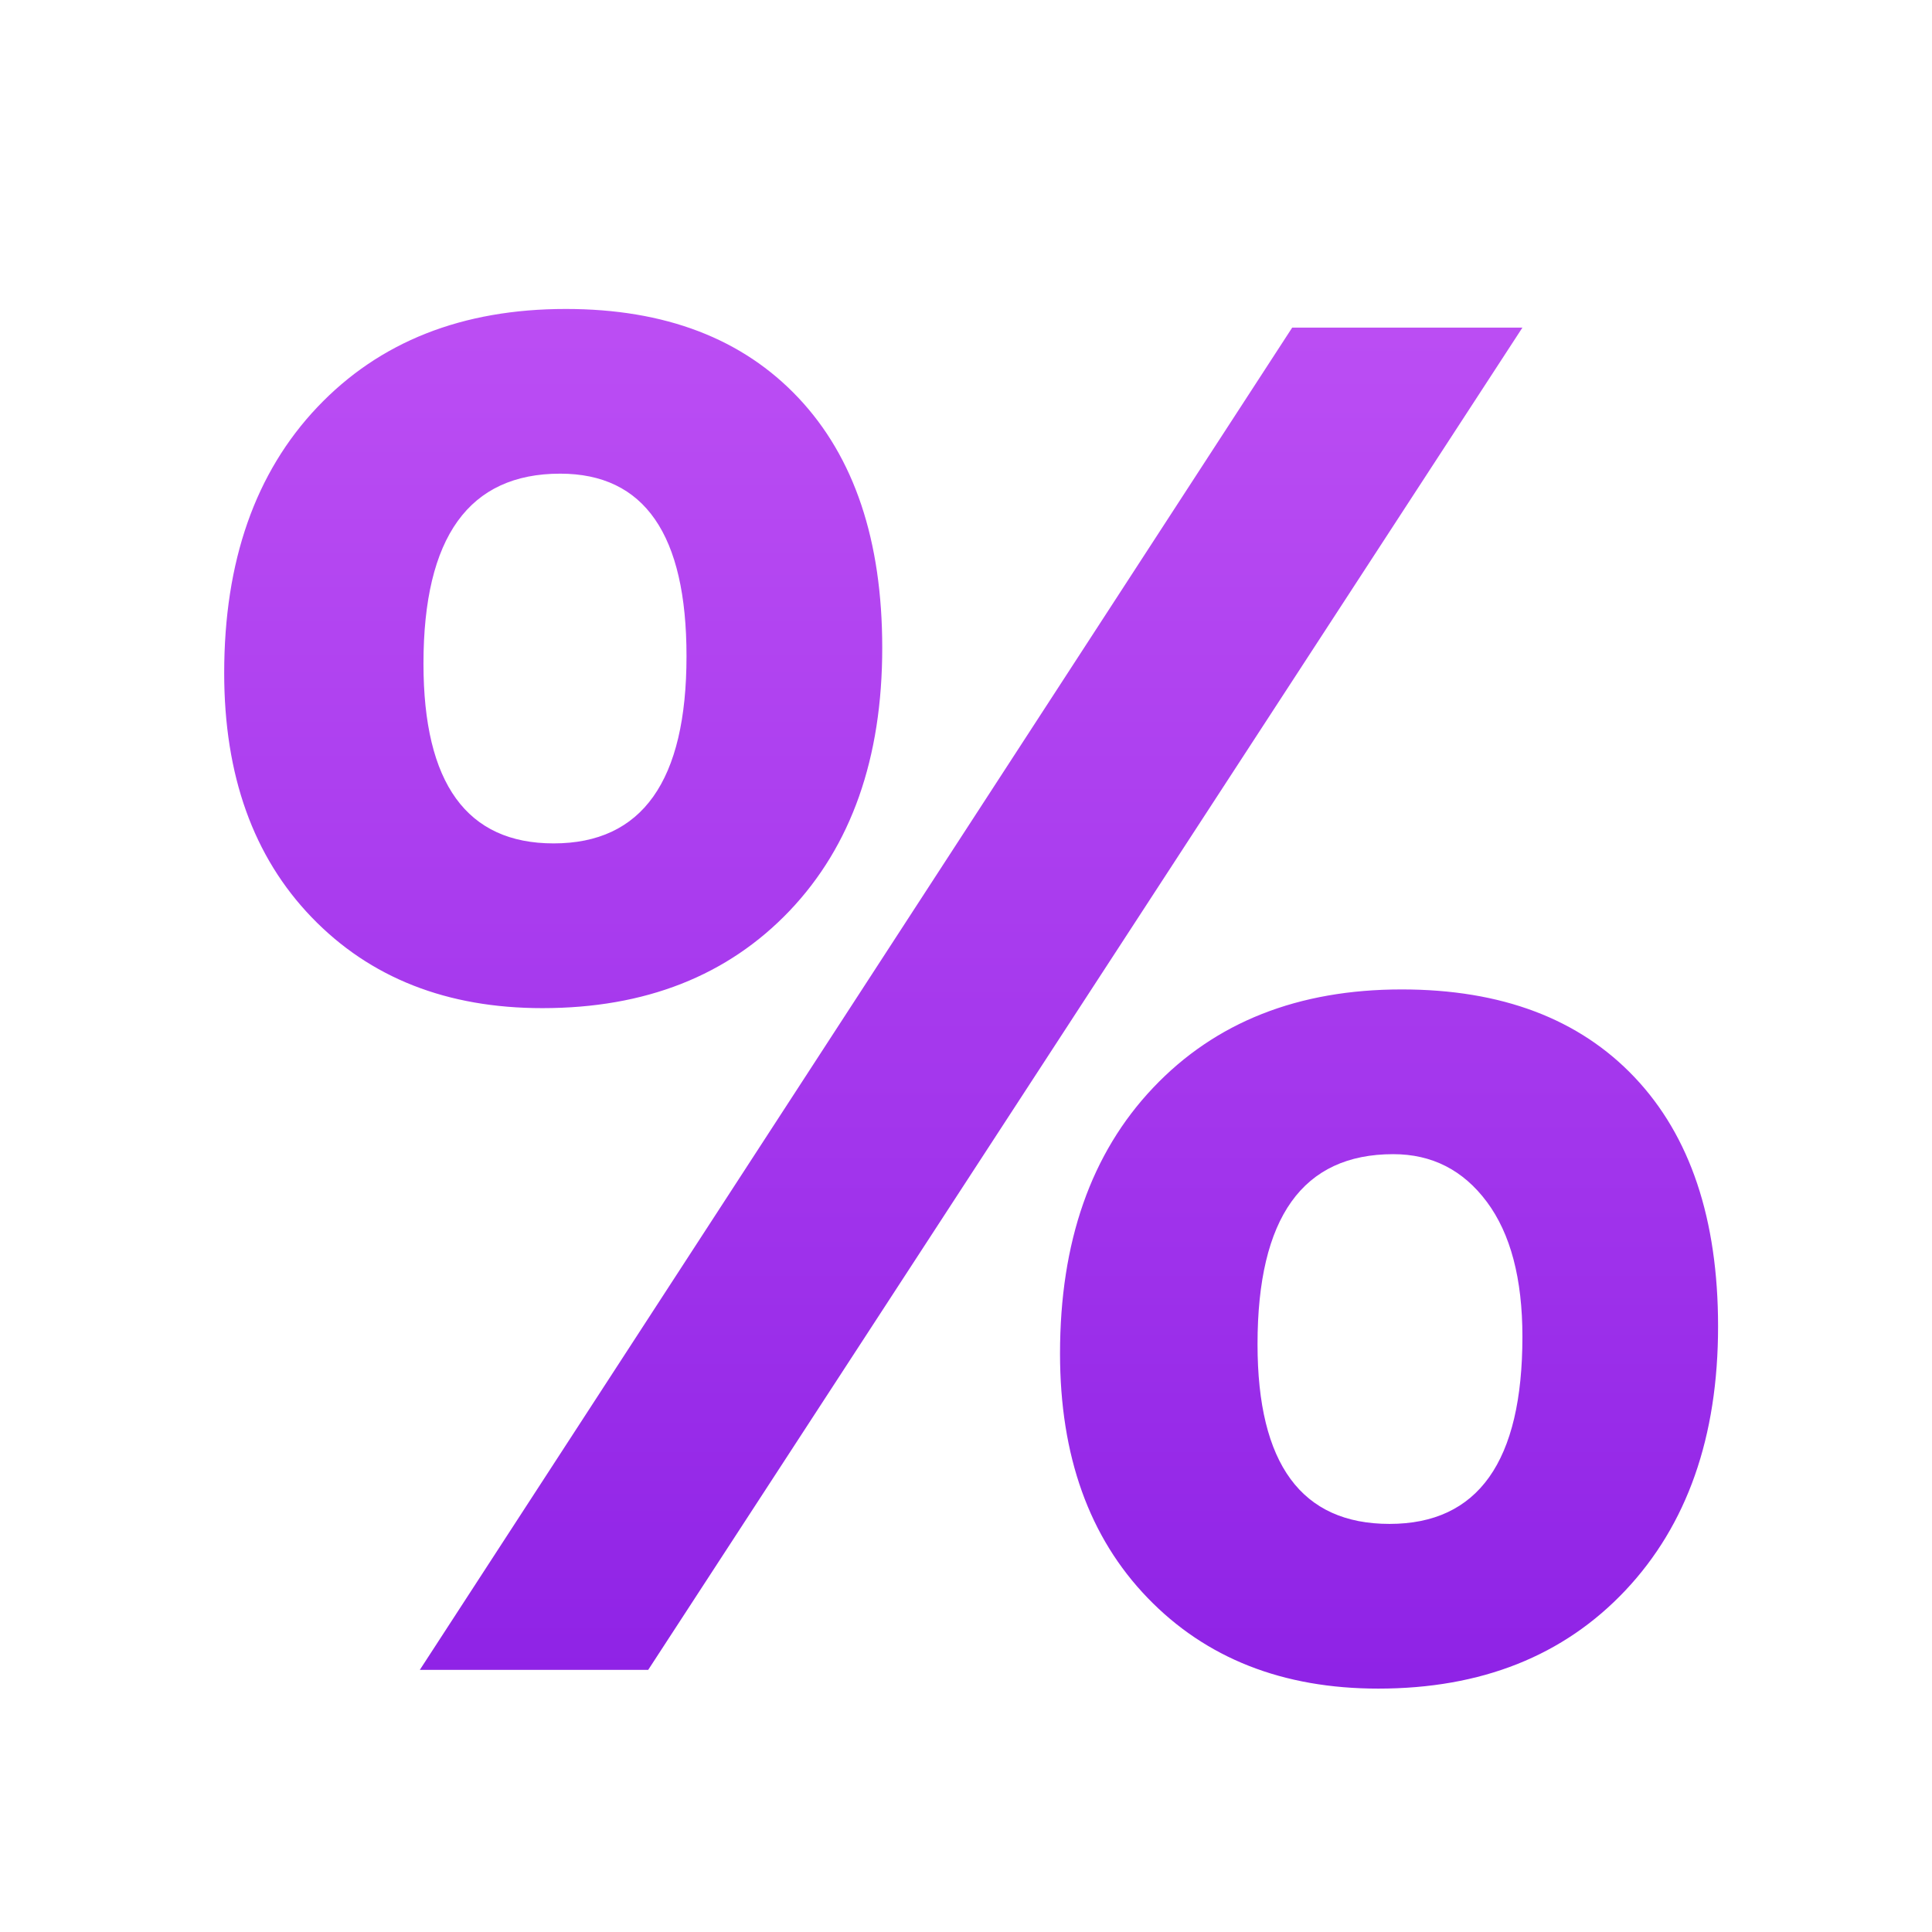 <svg xmlns="http://www.w3.org/2000/svg" viewBox="0 0 48 48"><linearGradient id="vBDu3tsvXhUz7SvaCUAfua" x1="24.127" x2="24.127" y1="6.622" y2="43.739" gradientUnits="userSpaceOnUse"><stop offset="0" stop-color="#bd4ff4"/><stop offset=".587" stop-color="#a235ec"/><stop offset="1" stop-color="#8c20e5"/></linearGradient><path fill="url(#vBDu3tsvXhUz7SvaCUAfua)" d="M13.476,25.047c-2.372,0-4.283-0.752-5.732-2.256c-1.45-1.504-2.174-3.527-2.174-6.07 c0-2.775,0.771-4.977,2.313-6.604c1.543-1.628,3.601-2.441,6.175-2.441c2.465,0,4.391,0.736,5.779,2.209s2.082,3.543,2.082,6.209 c0,2.744-0.768,4.923-2.302,6.535C18.08,24.24,16.034,25.047,13.476,25.047z M37.824,8.14L16.104,41.488h-5.674L32.104,8.14H37.824 z M13.917,11.768c-2.264,0-3.396,1.573-3.396,4.721c0,2.977,1.078,4.465,3.233,4.465c2.201,0,3.302-1.55,3.302-4.651 C17.057,13.279,16.01,11.768,13.917,11.768z M34.243,41.953c-2.372,0-4.283-0.752-5.733-2.256c-1.45-1.503-2.174-3.526-2.174-6.069 c0-2.775,0.771-4.977,2.314-6.604c1.542-1.628,3.601-2.442,6.174-2.442c2.48,0,4.411,0.729,5.791,2.187 c1.379,1.457,2.07,3.52,2.07,6.186c0,2.744-0.768,4.931-2.303,6.559C38.848,41.14,36.801,41.953,34.243,41.953z M34.615,28.675 c-2.249,0-3.372,1.573-3.372,4.721c0,2.977,1.093,4.465,3.279,4.465c2.202,0,3.302-1.55,3.302-4.651 c0-1.441-0.294-2.558-0.883-3.349C36.351,29.069,35.576,28.675,34.615,28.675z"/></svg>